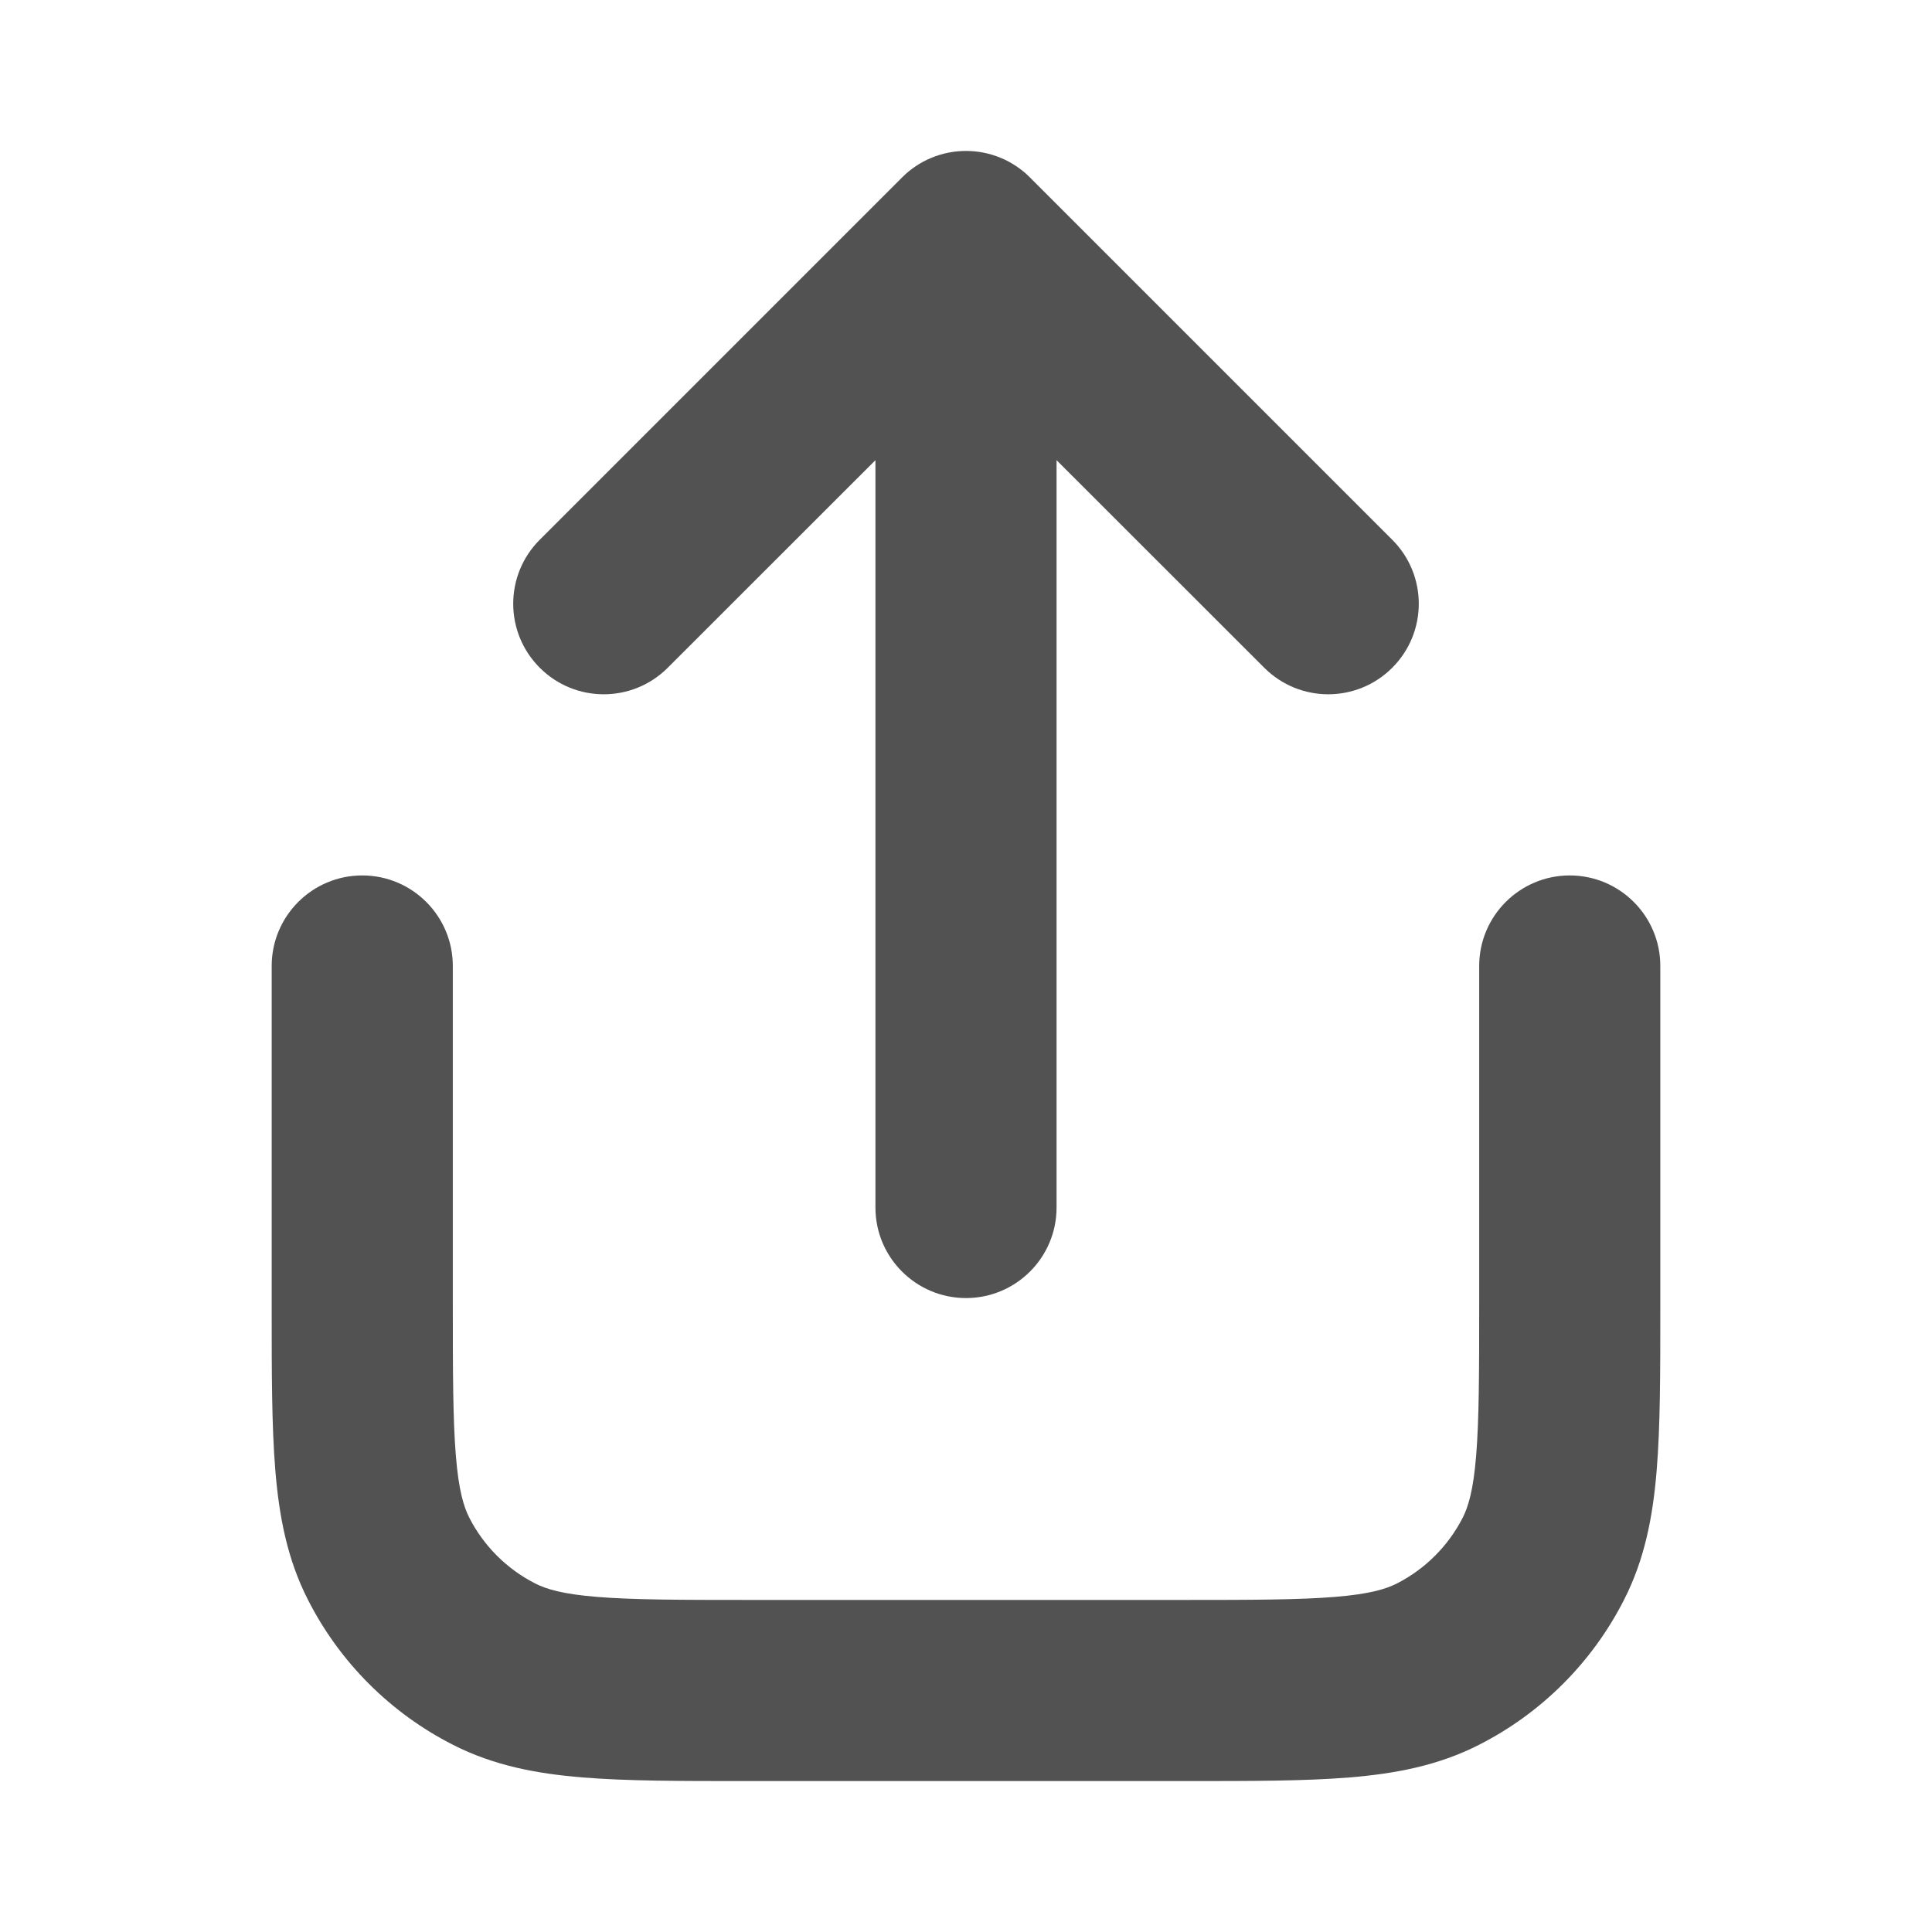 <svg width="16" height="16" viewBox="0 0 16 16" fill="none" xmlns="http://www.w3.org/2000/svg">
<path fill-rule="evenodd" clip-rule="evenodd" d="M11.53 4.47C11.823 4.763 11.823 5.237 11.53 5.53C11.237 5.823 10.763 5.823 10.47 5.53L8.75 3.811V10C8.75 10.414 8.414 10.75 8 10.75C7.586 10.75 7.25 10.414 7.25 10V3.811L5.53 5.53C5.237 5.823 4.763 5.823 4.47 5.53C4.177 5.237 4.177 4.763 4.47 4.47L7.47 1.47C7.61 1.329 7.801 1.25 8 1.25C8.199 1.25 8.39 1.329 8.53 1.47L11.53 4.47ZM3.75 8C3.75 7.586 3.414 7.25 3 7.25C2.586 7.25 2.25 7.586 2.25 8V10.8L2.25 10.83C2.25 11.365 2.25 11.81 2.28 12.175C2.311 12.555 2.378 12.911 2.55 13.248C2.813 13.766 3.234 14.187 3.752 14.45C4.089 14.622 4.445 14.689 4.825 14.72C5.19 14.75 5.635 14.75 6.17 14.75H6.2H9.8H9.83C10.365 14.75 10.81 14.75 11.175 14.72C11.555 14.689 11.911 14.622 12.248 14.45C12.766 14.187 13.187 13.766 13.45 13.248C13.622 12.911 13.689 12.555 13.72 12.175C13.75 11.81 13.75 11.365 13.75 10.831V10.831V10.8V8C13.75 7.586 13.414 7.25 13 7.25C12.586 7.25 12.25 7.586 12.25 8V10.8C12.25 11.372 12.249 11.757 12.225 12.053C12.202 12.34 12.16 12.477 12.114 12.568C11.994 12.803 11.803 12.994 11.568 13.114C11.477 13.16 11.34 13.202 11.053 13.225C10.757 13.249 10.372 13.25 9.8 13.25H6.2C5.628 13.25 5.243 13.249 4.947 13.225C4.66 13.202 4.523 13.16 4.433 13.114C4.197 12.994 4.006 12.803 3.886 12.568C3.84 12.477 3.798 12.34 3.775 12.053C3.751 11.757 3.75 11.372 3.75 10.8V8Z" fill="#525252"/>
</svg>
